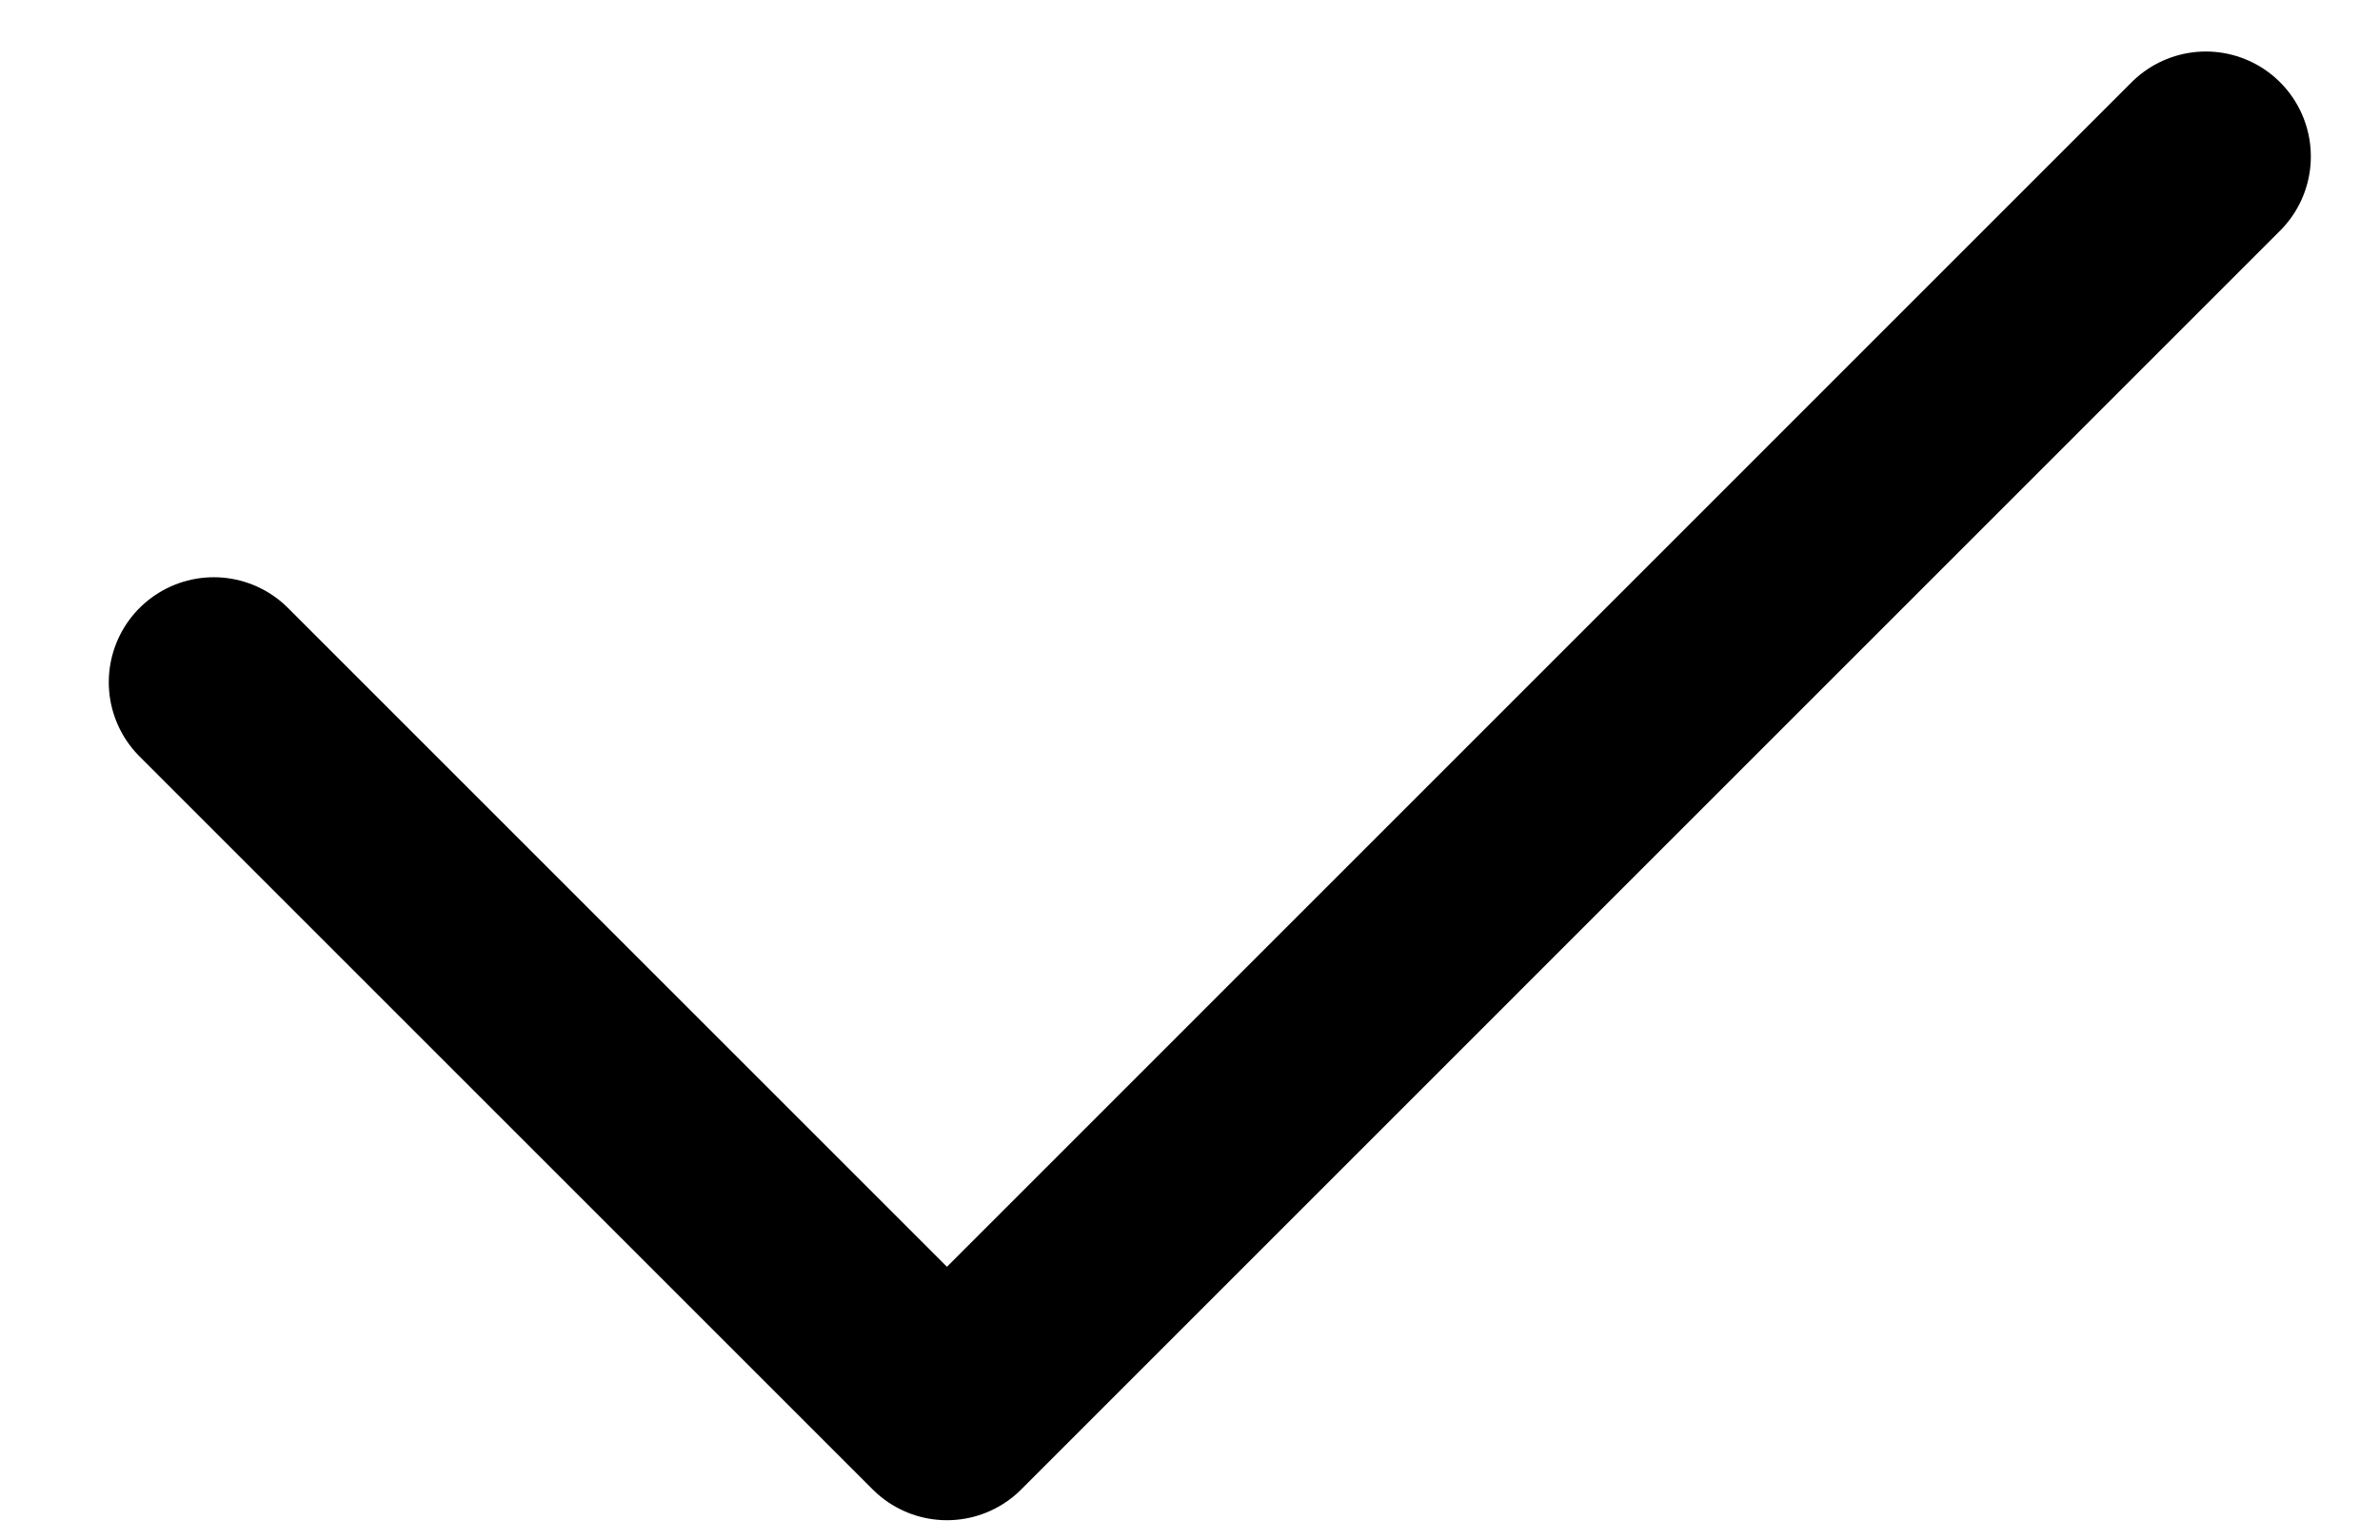 <svg width="17" height="11" viewBox="0 0 17 11" fill="none" xmlns="http://www.w3.org/2000/svg">
<path d="M15.756 1.118L6.764 10.111L1.527 4.874" stroke="black" stroke-width="1.5" stroke-linecap="round" stroke-linejoin="round"/>
</svg>

